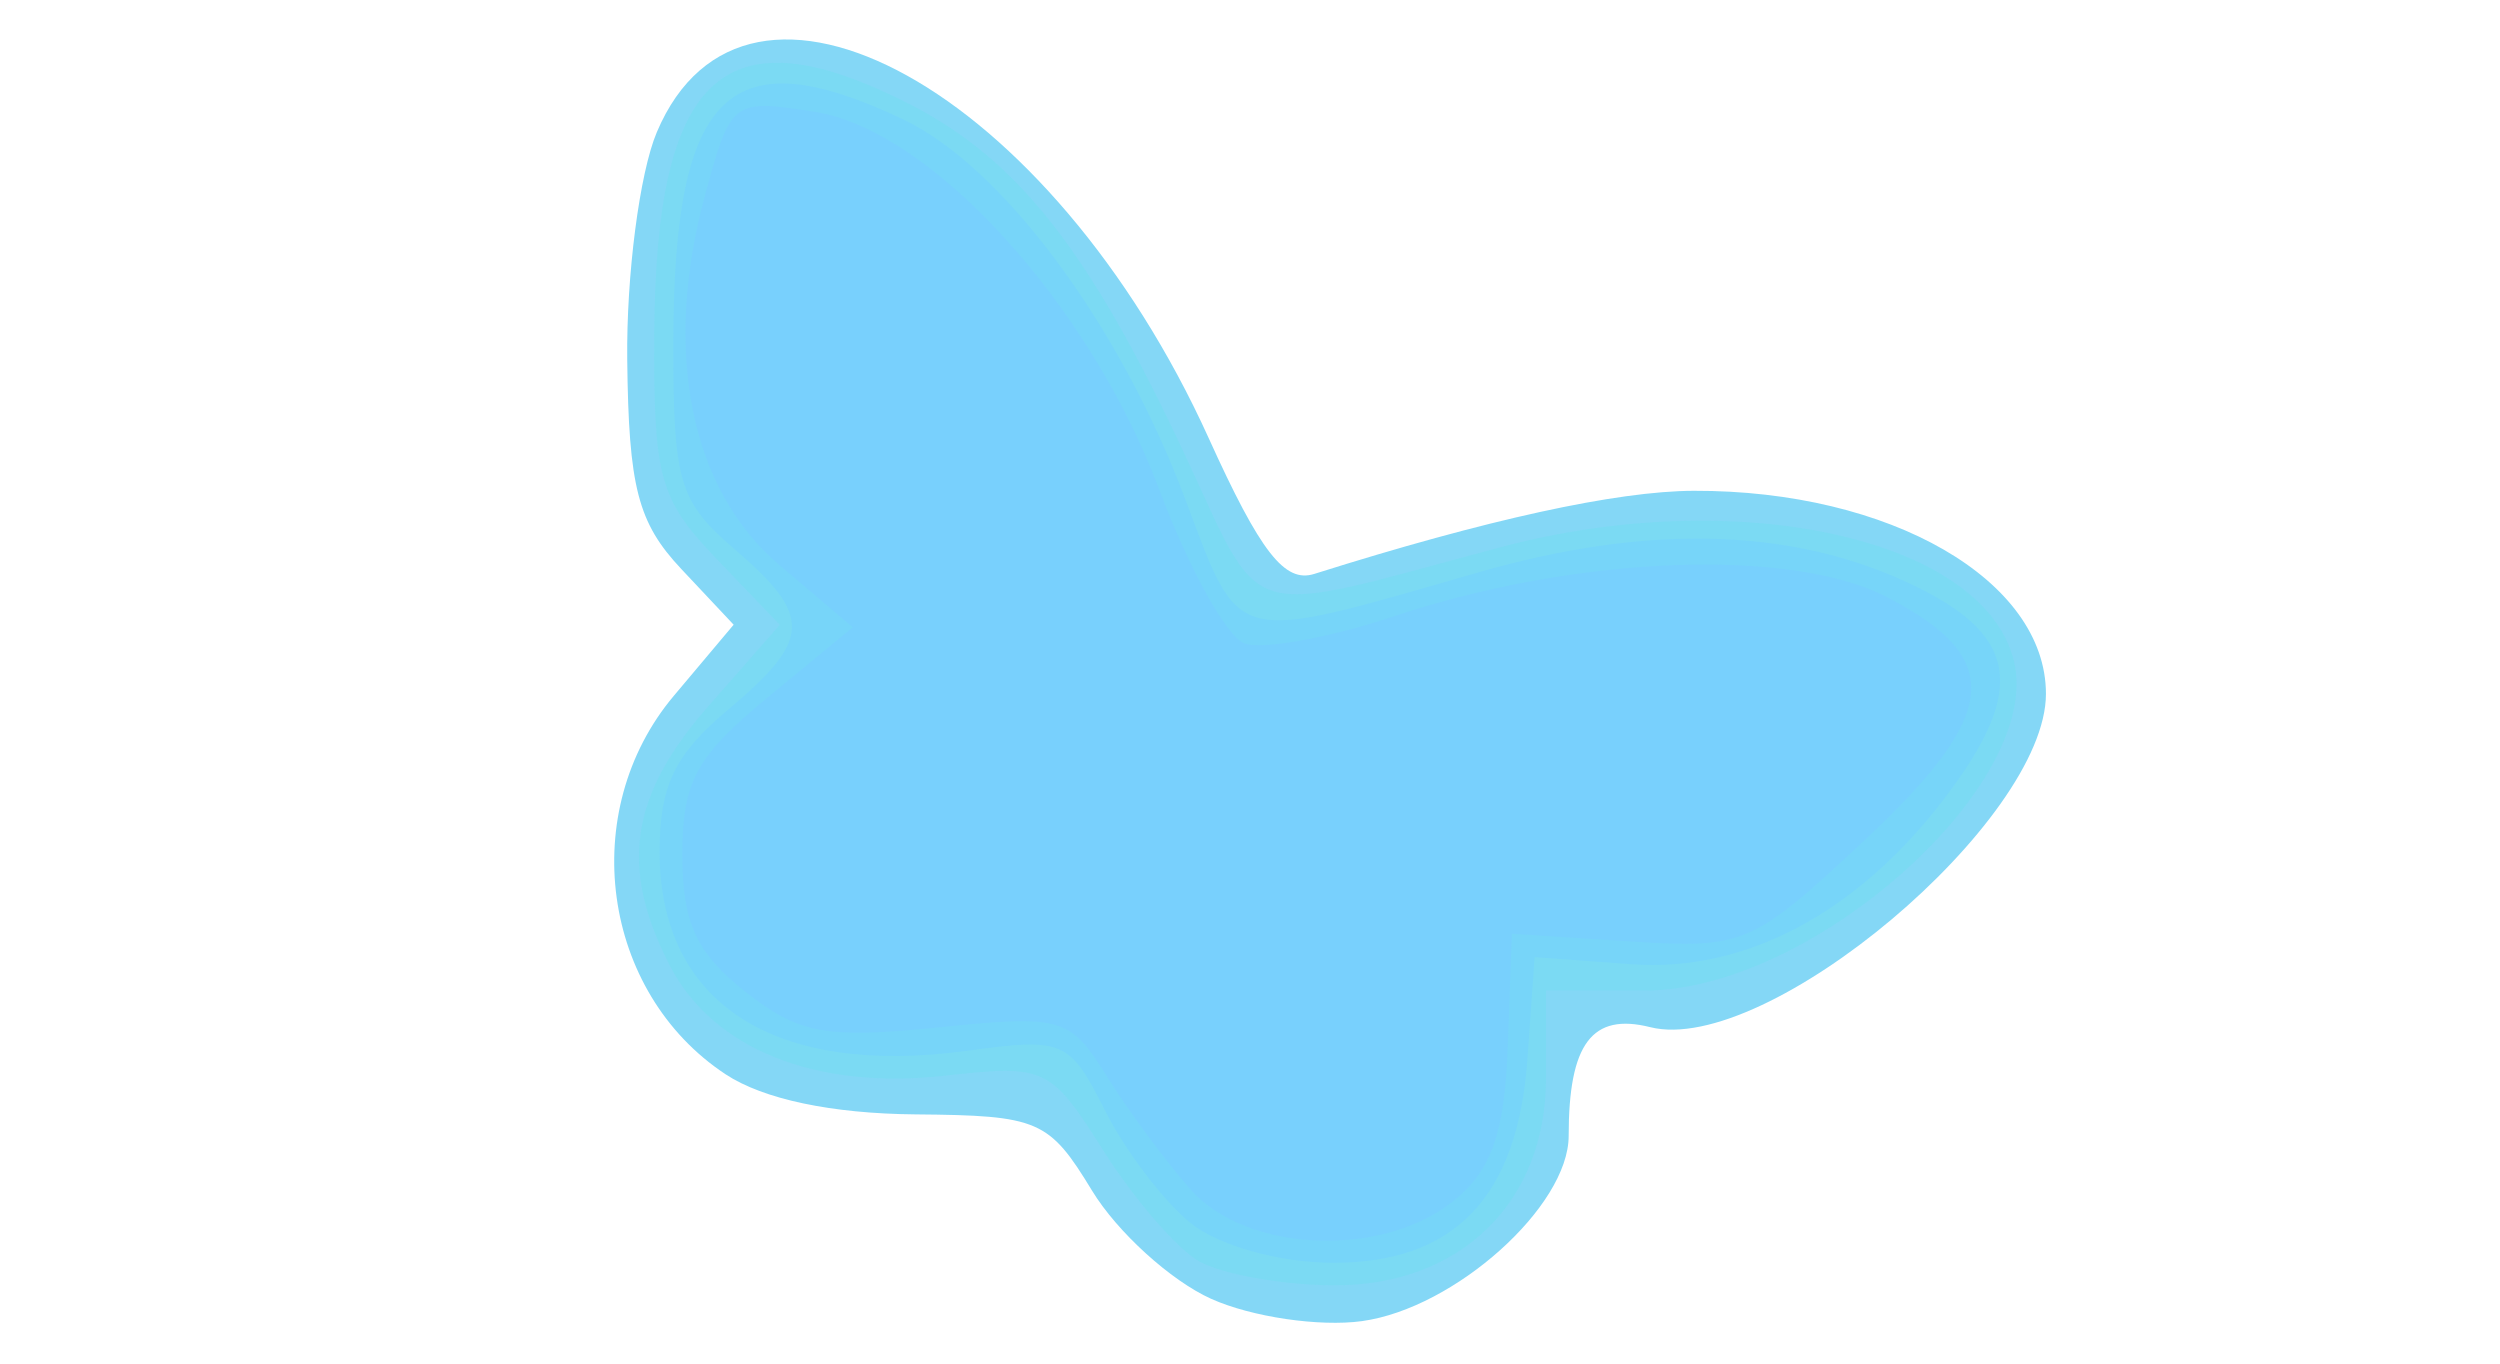<?xml version="1.0" encoding="UTF-8" standalone="no"?>
<!-- Created with Inkscape (http://www.inkscape.org/) -->

<svg
   xmlns:dc="http://purl.org/dc/elements/1.1/"
   xmlns:cc="http://creativecommons.org/ns#"
   xmlns:rdf="http://www.w3.org/1999/02/22-rdf-syntax-ns#"
   xmlns:svg="http://www.w3.org/2000/svg"
   xmlns="http://www.w3.org/2000/svg"
   xmlns:sodipodi="http://sodipodi.sourceforge.net/DTD/sodipodi-0.dtd"
   xmlns:inkscape="http://www.inkscape.org/namespaces/inkscape"
   width="110"
   height="60"
   id="svg2"
   version="1.1"
   inkscape:version="0.48.4 r9939"
   sodipodi:docname="solution_icon_biz-transform_hover.svg">
  <defs
     id="defs4" />
  <sodipodi:namedview
     id="base"
     pagecolor="#ffffff"
     bordercolor="#666666"
     borderopacity="1.0"
     inkscape:pageopacity="0.0"
     inkscape:pageshadow="2"
     inkscape:zoom="7.9195959"
     inkscape:cx="39.429625"
     inkscape:cy="29.80393"
     inkscape:document-units="px"
     inkscape:current-layer="layer1"
     showgrid="false"
     fit-margin-top="0"
     fit-margin-left="0"
     fit-margin-right="0"
     fit-margin-bottom="0"
     inkscape:window-width="1366"
     inkscape:window-height="705"
     inkscape:window-x="-8"
     inkscape:window-y="-8"
     inkscape:window-maximized="1" />
  <g
     inkscape:label="Layer 1"
     inkscape:groupmode="layer"
     id="layer1"
     transform="translate(-523.286,-695.291)">
    <path
       inkscape:connector-curvature="0"
       id="path3915"
       d="m 576.578,752.44 c -1.777,-0.799 -4.135,-2.94 -5.241,-4.759 -1.894,-3.114 -2.346,-3.31 -7.77,-3.357 -3.689,-0.032 -6.692,-0.667 -8.355,-1.764 -5.468,-3.609 -6.555,-11.57 -2.275,-16.657 l 2.629,-3.125 -2.303,-2.451 c -1.913,-2.036 -2.316,-3.595 -2.379,-9.202 -0.042,-3.713 0.543,-8.219 1.3,-10.014 3.919,-9.29 17.343,-1.852 24.283,13.455 2.278,5.025 3.34,6.39 4.647,5.977 7.586,-2.394 13.306,-3.647 16.7,-3.657 8.631,-0.026 15.493,3.932 15.493,8.935 0,5.607 -12.282,15.952 -17.412,14.665 -2.561,-0.643 -3.588,0.727 -3.588,4.783 0,3.099 -5.006,7.586 -9.094,8.151 -1.873,0.259 -4.86,-0.182 -6.636,-0.981 z"
       style="fill:#84d7f6;fill-opacity:1" />
    <path
       inkscape:connector-curvature="0"
       id="path3913"
       d="m 576.029,750.779 c -0.979,-0.57 -2.864,-2.754 -4.189,-4.854 -2.327,-3.685 -2.568,-3.8 -6.954,-3.306 -5.702,0.643 -10.224,-1.161 -12.124,-4.835 -2.229,-4.31 -1.758,-7.492 1.691,-11.419 l 3.144,-3.58 -2.783,-2.905 c -2.521,-2.631 -2.779,-3.573 -2.739,-9.985 0.071,-11.419 3.13,-14.154 11.217,-10.029 4.765,2.431 7.922,6.441 12.102,15.375 3.548,7.581 2.343,7.222 13.883,4.136 10.433,-2.79 21.265,-0.407 22.616,4.974 1.357,5.405 -8.835,14.524 -16.233,14.524 l -4.35,0 0,3.864 c 0,5.47 -3.79,9.147 -9.386,9.106 -2.263,-0.017 -4.914,-0.496 -5.893,-1.066 z"
       style="fill:#7bdaf3;fill-opacity:1" />
    <path
       inkscape:connector-curvature="0"
       id="path3911"
       d="m 575.667,749.103 c -1.178,-0.95 -2.872,-3.181 -3.765,-4.957 -1.549,-3.081 -1.824,-3.201 -6.037,-2.624 -8.519,1.168 -13.556,-2.082 -13.556,-8.747 0,-2.909 0.656,-4.275 3,-6.247 3.692,-3.107 3.734,-4.118 0.294,-7.077 -2.457,-2.113 -2.704,-2.96 -2.69,-9.202 0.026,-10.965 2.483,-13.325 10.106,-9.708 4.362,2.07 9.51,8.992 12.403,16.674 2.466,6.55 1.943,6.418 12.887,3.267 7.314,-2.106 13.574,-1.984 18.75,0.366 5.054,2.294 5.498,4.701 1.771,9.588 -3.845,5.041 -8.772,7.647 -13.764,7.281 l -4.257,-0.312 -0.317,4.485 c -0.43,6.087 -3.219,8.992 -8.608,8.963 -2.339,-0.013 -4.988,-0.758 -6.218,-1.75 z"
       style="fill:#77d5f9;fill-opacity:1" />
    <path
       inkscape:connector-curvature="0"
       id="path3909"
       d="m 575.668,747.625 c -1.094,-1.238 -2.753,-3.48 -3.686,-4.983 -1.613,-2.598 -1.98,-2.704 -7.435,-2.144 -4.921,0.506 -6.129,0.28 -8.488,-1.589 -2.142,-1.697 -2.75,-3.026 -2.75,-6.009 0,-3.211 0.607,-4.33 3.75,-6.918 l 3.75,-3.088 -3.248,-2.759 c -3.879,-3.295 -5.112,-9.351 -3.284,-16.139 1.161,-4.31 1.215,-4.353 4.853,-3.786 5.127,0.799 12.112,8.464 15.174,16.651 1.275,3.408 2.951,6.44 3.725,6.737 0.774,0.297 3.741,-0.239 6.594,-1.191 8.002,-2.671 17.449,-3.039 21.686,-0.844 5.21,2.699 4.983,5.119 -1.005,10.72 -4.908,4.591 -5.289,4.755 -10.296,4.43 l -5.199,-0.337 -0.183,4.987 c -0.139,3.774 -0.713,5.415 -2.361,6.75 -3.154,2.554 -9.13,2.303 -11.597,-0.487 z"
       style="fill:#78d0fd" />
  </g>
</svg>
